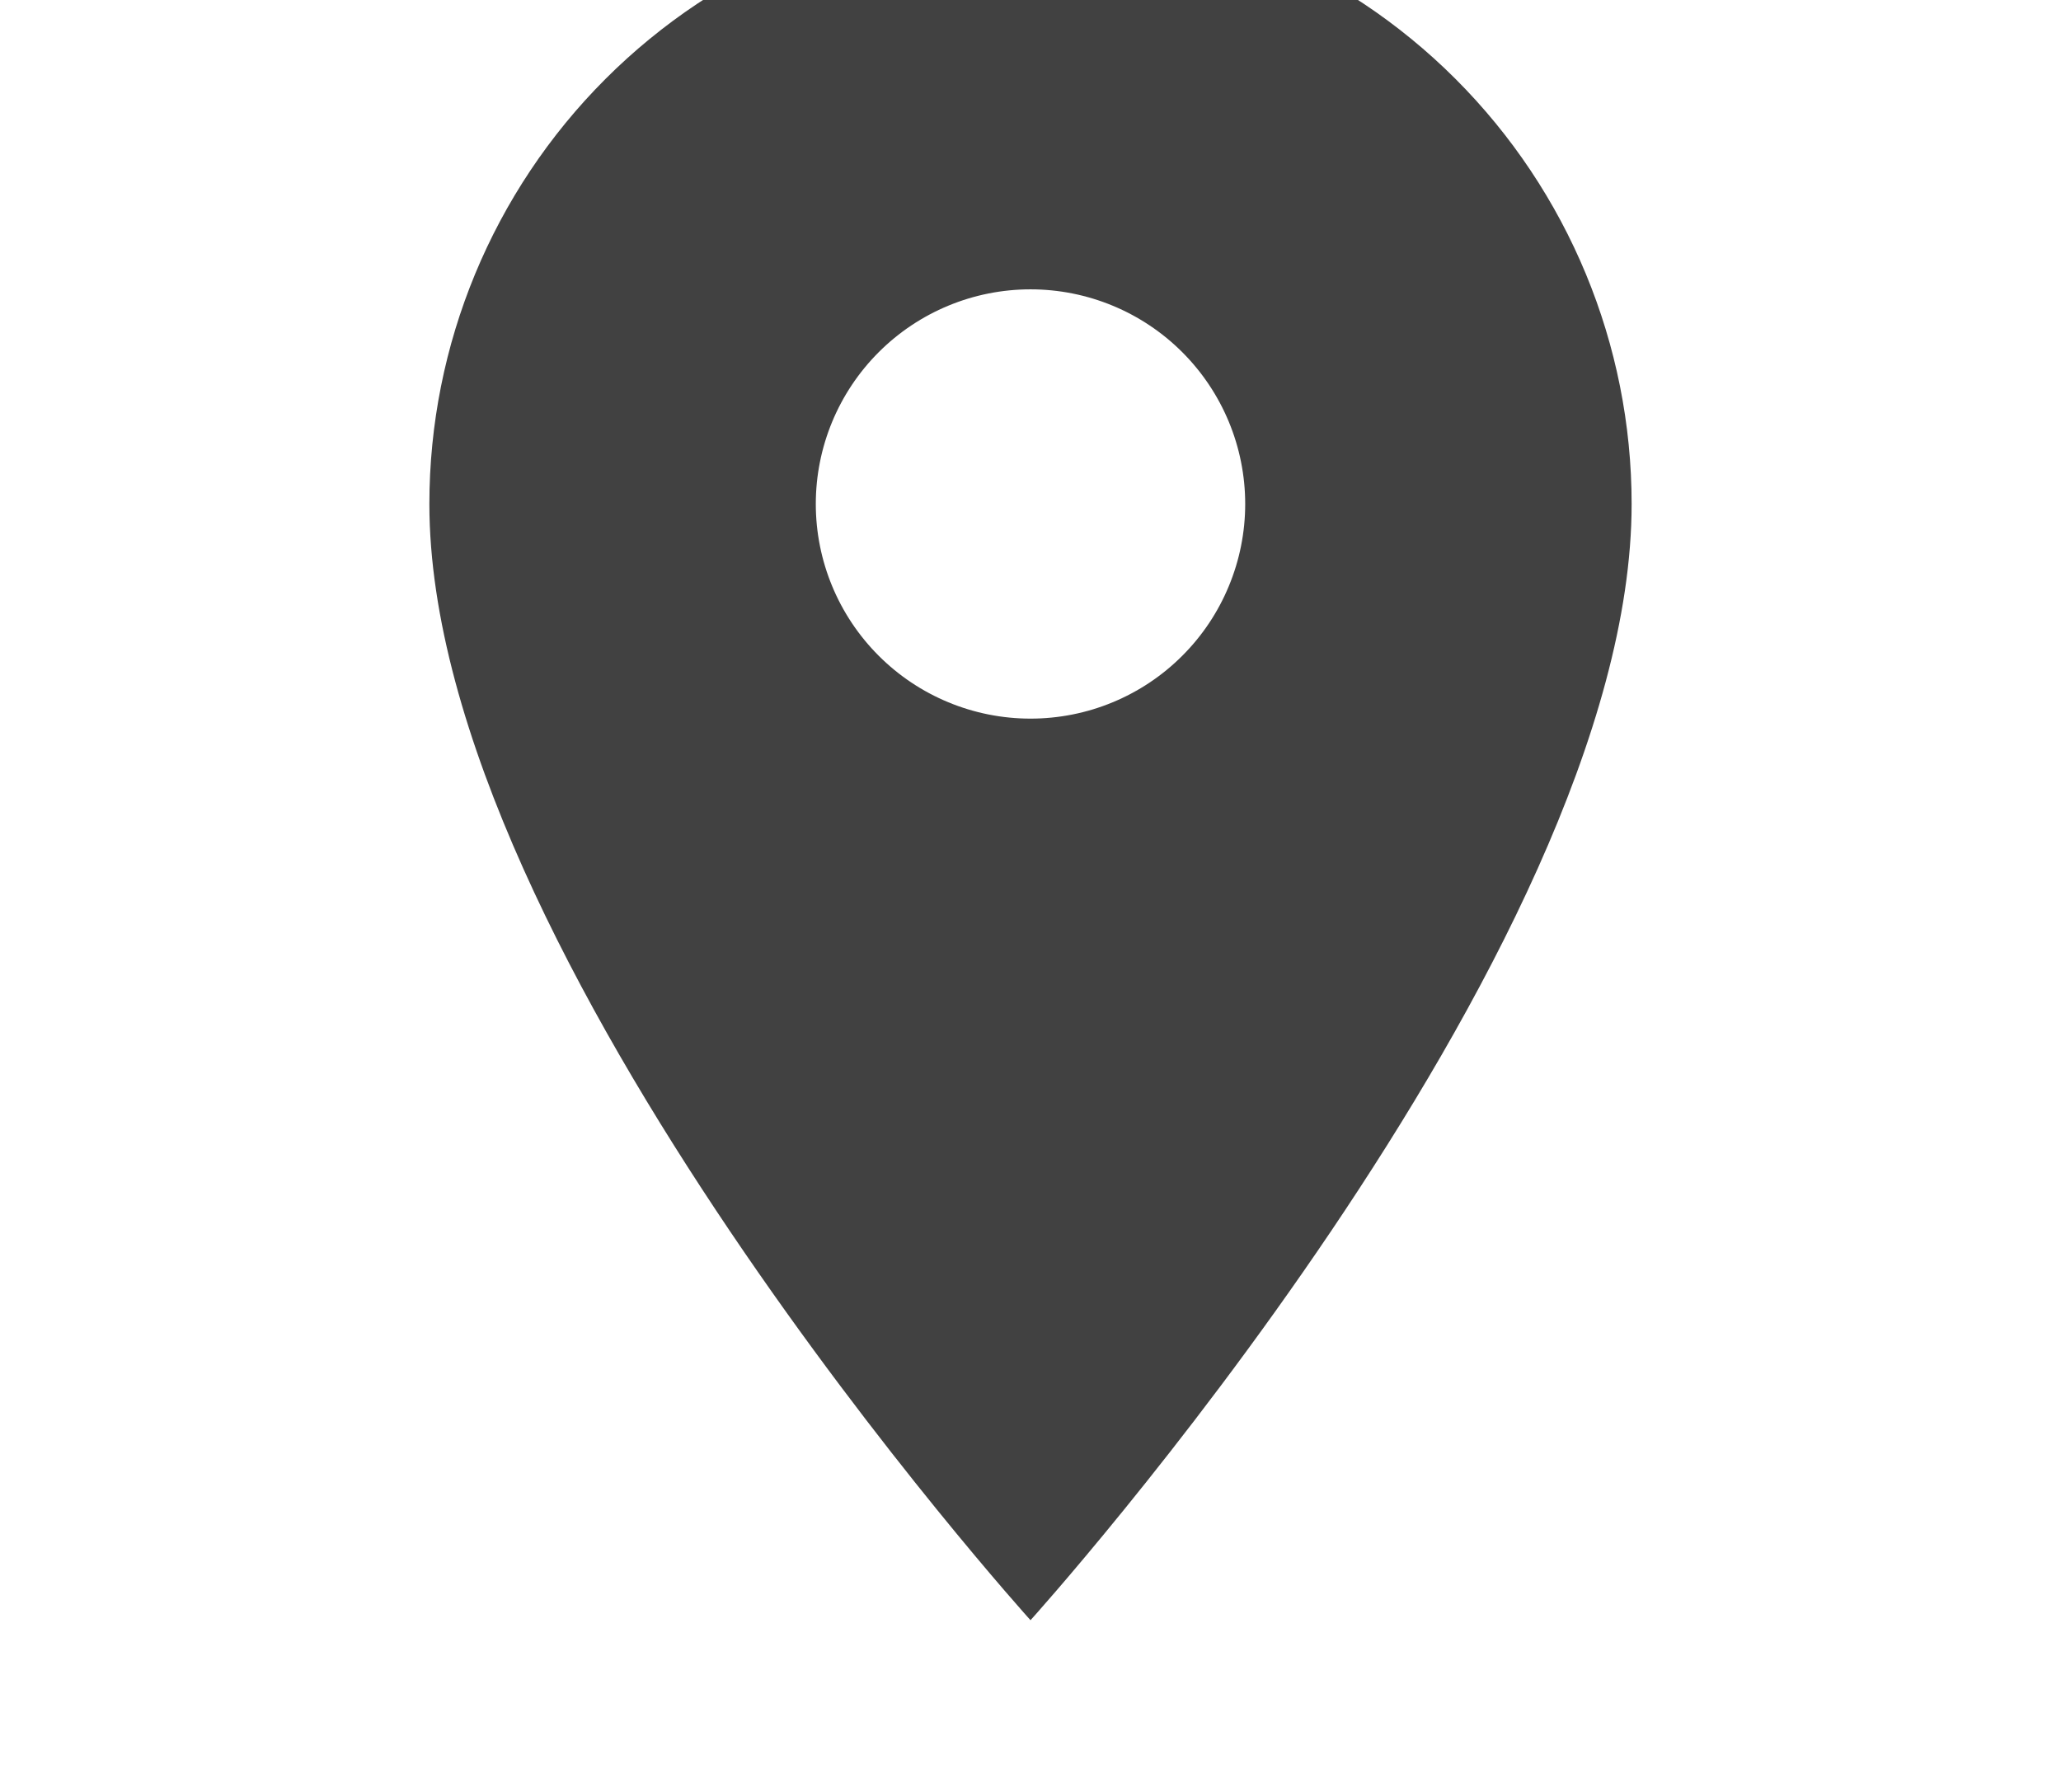 <svg width="69" height="60" viewBox="0 0 69 60" fill="none" xmlns="http://www.w3.org/2000/svg">
<path d="M34.5 24.062C32.594 24.062 30.766 23.305 29.418 21.957C28.07 20.609 27.312 18.781 27.312 16.875C27.312 14.969 28.07 13.141 29.418 11.793C30.766 10.445 32.594 9.688 34.5 9.688C36.406 9.688 38.234 10.445 39.582 11.793C40.93 13.141 41.688 14.969 41.688 16.875C41.688 17.819 41.502 18.753 41.14 19.625C40.779 20.498 40.25 21.29 39.582 21.957C38.915 22.625 38.123 23.154 37.251 23.515C36.379 23.877 35.444 24.062 34.5 24.062ZM34.5 -3.25C29.163 -3.25 24.044 -1.13 20.27 2.644C16.495 6.419 14.375 11.537 14.375 16.875C14.375 31.969 34.5 54.25 34.5 54.25C34.5 54.25 54.625 31.969 54.625 16.875C54.625 11.537 52.505 6.419 48.73 2.644C44.956 -1.13 39.837 -3.25 34.5 -3.25Z" fill="#414141"/>
</svg>
